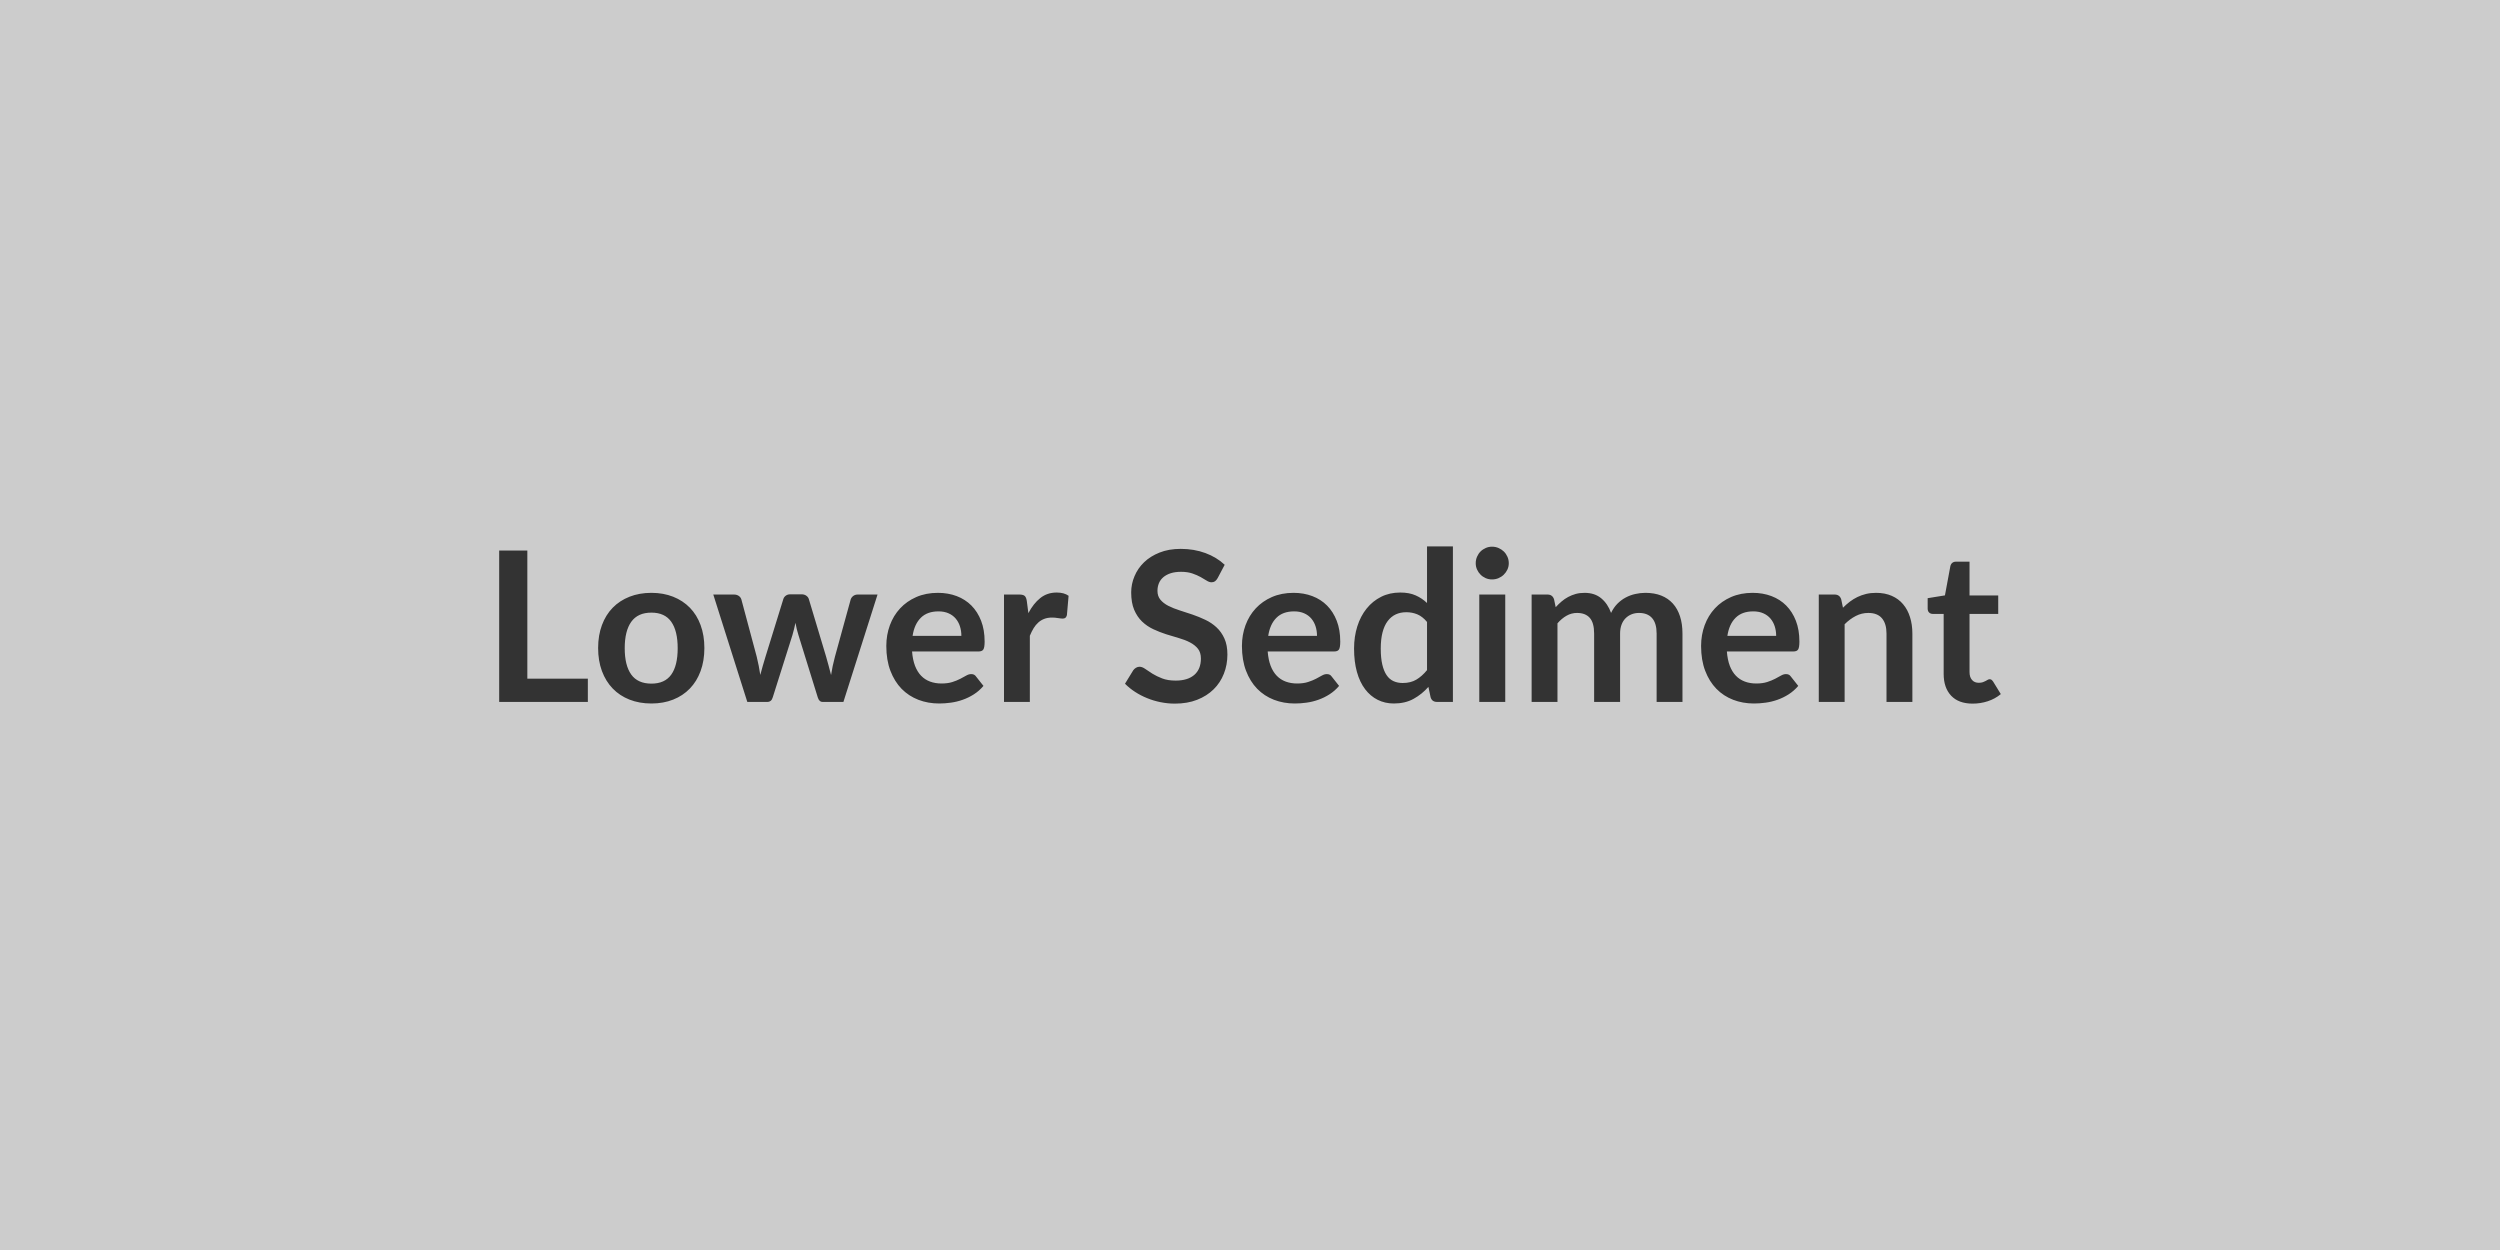 <svg xmlns="http://www.w3.org/2000/svg" width="800" height="400" viewBox="0 0 800 400"><rect width="100%" height="100%" fill="#cccccc"/><path fill="#333333" d="M168.75 217.18h19.36v7.44h-28.37v-48.44h9.01zm39.7-27.47q3.82 0 6.95 1.24t5.36 3.52 3.43 5.56q1.21 3.28 1.21 7.34 0 4.08-1.21 7.37-1.2 3.28-3.43 5.59t-5.36 3.55-6.95 1.24q-3.85 0-7-1.24t-5.38-3.55-3.45-5.59q-1.22-3.29-1.22-7.37 0-4.06 1.22-7.34t3.45-5.56 5.38-3.52 7-1.24m0 29.05q4.29 0 6.35-2.88t2.06-8.45q0-5.56-2.06-8.47-2.06-2.92-6.35-2.92-4.36 0-6.45 2.94-2.09 2.93-2.09 8.45 0 5.53 2.09 8.43t6.45 2.9m66.06-28.51h6.3l-10.92 34.37h-6.63q-1.14 0-1.58-1.47l-6.16-19.87q-.3-1-.56-1.99-.25-.99-.41-2-.21 1.01-.46 2.03t-.55 2.03l-6.26 19.8q-.41 1.47-1.78 1.47h-6.36l-10.89-34.37h6.6q.9 0 1.54.43.63.44.84 1.11l4.92 18.36q.37 1.51.65 2.95.29 1.44.49 2.88.37-1.44.79-2.88t.88-2.95l5.7-18.43q.2-.67.79-1.1.58-.44 1.42-.44h3.65q.87 0 1.49.44.62.43.82 1.1l5.53 18.43q.44 1.51.82 2.96.39 1.46.76 2.9.43-2.85 1.24-5.86l5.05-18.36q.24-.67.84-1.11.6-.43 1.44-.43m17.52 13.23h15.61q0-1.61-.45-3.03t-1.36-2.5q-.9-1.07-2.29-1.69t-3.23-.62q-3.59 0-5.65 2.05-2.06 2.04-2.63 5.79m21.11 4.99h-21.28q.21 2.65.94 4.58.74 1.92 1.95 3.18 1.2 1.25 2.86 1.87t3.67.62 3.47-.47q1.45-.46 2.54-1.03t1.91-1.04 1.59-.47q1.04 0 1.54.77l2.38 3.01q-1.37 1.61-3.08 2.7t-3.57 1.74q-1.86.66-3.78.92-1.93.27-3.74.27-3.58 0-6.67-1.19-3.08-1.19-5.36-3.51-2.27-2.33-3.58-5.77-1.31-3.43-1.31-7.95 0-3.52 1.14-6.62t3.27-5.39q2.13-2.3 5.19-3.64 3.07-1.34 6.92-1.34 3.25 0 6 1.04 2.74 1.04 4.72 3.03 1.98 2 3.1 4.89 1.12 2.9 1.12 6.62 0 1.88-.4 2.53t-1.54.65m15.44-16.14.5 3.88q1.61-3.08 3.82-4.84t5.23-1.76q2.38 0 3.82 1.04l-.54 6.2q-.17.6-.48.85-.32.25-.86.25-.5 0-1.49-.16-.99-.17-1.93-.17-1.37 0-2.44.4t-1.93 1.16q-.85.75-1.51 1.82-.65 1.07-1.22 2.45v21.17h-8.27v-34.37h4.86q1.27 0 1.77.45t.67 1.63m63.32-11.6-2.25 4.26q-.4.7-.85 1.02-.46.32-1.13.32-.7 0-1.52-.52t-1.96-1.16q-1.14-.63-2.66-1.15-1.53-.52-3.6-.52-1.88 0-3.29.45-1.4.45-2.36 1.26-.95.8-1.42 1.92-.47 1.13-.47 2.47 0 1.7.95 2.84.96 1.14 2.53 1.95 1.58.8 3.59 1.44 2.01.63 4.12 1.35t4.12 1.68q2.01.95 3.58 2.41 1.58 1.46 2.53 3.57.96 2.11.96 5.12 0 3.29-1.13 6.15-1.12 2.87-3.28 4.99-2.16 2.13-5.27 3.35-3.12 1.23-7.14 1.23-2.31 0-4.56-.46-2.24-.45-4.3-1.29-2.06-.83-3.87-2.01-1.81-1.17-3.22-2.61l2.65-4.32q.34-.47.87-.79.54-.32 1.14-.32.84 0 1.81.69t2.31 1.53q1.34.83 3.13 1.52 1.8.69 4.31.69 3.85 0 5.96-1.83t2.11-5.24q0-1.91-.95-3.12-.96-1.2-2.53-2.02-1.58-.83-3.59-1.4-2.01-.56-4.08-1.23-2.08-.67-4.09-1.61t-3.59-2.45q-1.57-1.51-2.53-3.77-.95-2.26-.95-5.57 0-2.65 1.06-5.16 1.05-2.52 3.06-4.46t4.96-3.11q2.95-1.18 6.77-1.18 4.28 0 7.9 1.34t6.17 3.75m13.93 22.75h15.61q0-1.61-.45-3.03t-1.36-2.5q-.9-1.07-2.29-1.69t-3.23-.62q-3.59 0-5.65 2.05-2.06 2.04-2.63 5.79m21.11 4.99h-21.28q.21 2.65.94 4.58.74 1.92 1.95 3.18 1.2 1.25 2.86 1.87t3.67.62 3.46-.47q1.46-.46 2.55-1.03t1.91-1.04 1.59-.47q1.04 0 1.54.77l2.38 3.01q-1.37 1.61-3.08 2.7t-3.57 1.74q-1.86.66-3.78.92-1.93.27-3.74.27-3.58 0-6.67-1.19-3.08-1.19-5.36-3.51-2.27-2.33-3.58-5.77-1.31-3.43-1.31-7.95 0-3.52 1.14-6.62t3.27-5.39q2.13-2.3 5.19-3.64 3.07-1.34 6.92-1.34 3.25 0 6 1.04 2.74 1.04 4.72 3.03 1.98 2 3.1 4.89 1.12 2.9 1.12 6.62 0 1.88-.4 2.53t-1.54.65m29.71 5.97v-15.41q-1.41-1.71-3.06-2.42-1.66-.7-3.57-.7-1.88 0-3.39.7-1.5.71-2.57 2.13-1.08 1.42-1.65 3.62-.57 2.19-.57 5.17 0 3.02.49 5.11.49 2.1 1.39 3.42t2.21 1.91 2.92.59q2.58 0 4.38-1.08 1.81-1.07 3.42-3.04m0-39.6h8.28v49.78h-5.06q-1.64 0-2.08-1.51l-.7-3.31q-2.08 2.37-4.78 3.85-2.69 1.47-6.28 1.47-2.81 0-5.16-1.17-2.34-1.17-4.03-3.4-1.7-2.23-2.62-5.51t-.92-7.51q0-3.81 1.04-7.1 1.04-3.28 2.98-5.69t4.66-3.77q2.71-1.36 6.1-1.36 2.88 0 4.92.91 2.04.9 3.65 2.44zm16.72 15.41h8.31v34.37h-8.31zm9.44-10.02q0 1.07-.43 2.01-.44.94-1.16 1.64-.72.71-1.69 1.13-.97.41-2.08.41-1.07 0-2.02-.41-.96-.42-1.66-1.13-.7-.7-1.12-1.64t-.42-2.01q0-1.1.42-2.07.42-.98 1.12-1.68t1.66-1.12q.95-.42 2.02-.42 1.11 0 2.08.42t1.69 1.12 1.16 1.68q.43.97.43 2.07m15.58 44.39h-8.27v-34.37h5.06q1.6 0 2.11 1.51l.53 2.54q.91-1 1.9-1.84.98-.84 2.11-1.44 1.12-.6 2.41-.96 1.29-.35 2.83-.35 3.25 0 5.34 1.76 2.1 1.76 3.13 4.67.81-1.7 2.01-2.93 1.21-1.22 2.65-1.99t3.07-1.14q1.62-.37 3.26-.37 2.85 0 5.06.87 2.21.88 3.72 2.55t2.29 4.09q.79 2.41.79 5.52v21.88h-8.27v-21.88q0-3.28-1.44-4.94t-4.22-1.66q-1.28 0-2.37.44t-1.91 1.26-1.29 2.06q-.46 1.24-.46 2.84v21.88h-8.31v-21.88q0-3.45-1.39-5.02-1.39-1.58-4.07-1.58-1.81 0-3.37.89t-2.9 2.43zm54.37-21.14h15.61q0-1.61-.45-3.03t-1.36-2.5q-.9-1.07-2.29-1.69t-3.23-.62q-3.59 0-5.65 2.05-2.06 2.04-2.63 5.79m21.11 4.99H552.6q.2 2.65.93 4.58.74 1.92 1.95 3.18 1.2 1.25 2.86 1.87t3.67.62 3.47-.47q1.45-.46 2.54-1.03t1.91-1.04 1.59-.47q1.04 0 1.54.77l2.38 3.01q-1.37 1.61-3.08 2.7t-3.57 1.74q-1.86.66-3.78.92-1.93.27-3.74.27-3.58 0-6.66-1.19-3.09-1.19-5.36-3.51-2.28-2.33-3.59-5.77-1.31-3.43-1.31-7.95 0-3.52 1.14-6.62t3.27-5.39q2.13-2.3 5.19-3.64 3.07-1.34 6.92-1.34 3.25 0 6 1.04 2.74 1.04 4.72 3.03 1.98 2 3.1 4.89 1.12 2.9 1.12 6.62 0 1.88-.4 2.53t-1.54.65m15.31-16.71.57 2.71q1.04-1.04 2.19-1.93 1.16-.88 2.45-1.5t2.76-.98q1.47-.35 3.22-.35 2.81 0 4.99.96 2.18.95 3.63 2.68 1.46 1.72 2.21 4.12.76 2.39.76 5.27v21.88h-8.28v-21.88q0-3.14-1.44-4.87t-4.39-1.73q-2.14 0-4.02.98-1.87.97-3.55 2.64v24.86h-8.27v-34.37h5.06q1.6 0 2.11 1.51m42.07 33.4q-4.49 0-6.88-2.53-2.4-2.53-2.4-6.99v-19.19h-3.51q-.67 0-1.14-.44-.47-.43-.47-1.31v-3.28l5.53-.9 1.74-9.38q.17-.67.63-1.04.47-.37 1.21-.37h4.29v10.82h9.18v5.9h-9.18v18.62q0 1.61.79 2.51.78.91 2.16.91.77 0 1.29-.18.52-.19.9-.39.39-.2.69-.39.3-.18.6-.18.37 0 .6.18.24.19.51.56l2.47 4.02q-1.8 1.5-4.15 2.28-2.34.77-4.86.77"/></svg>